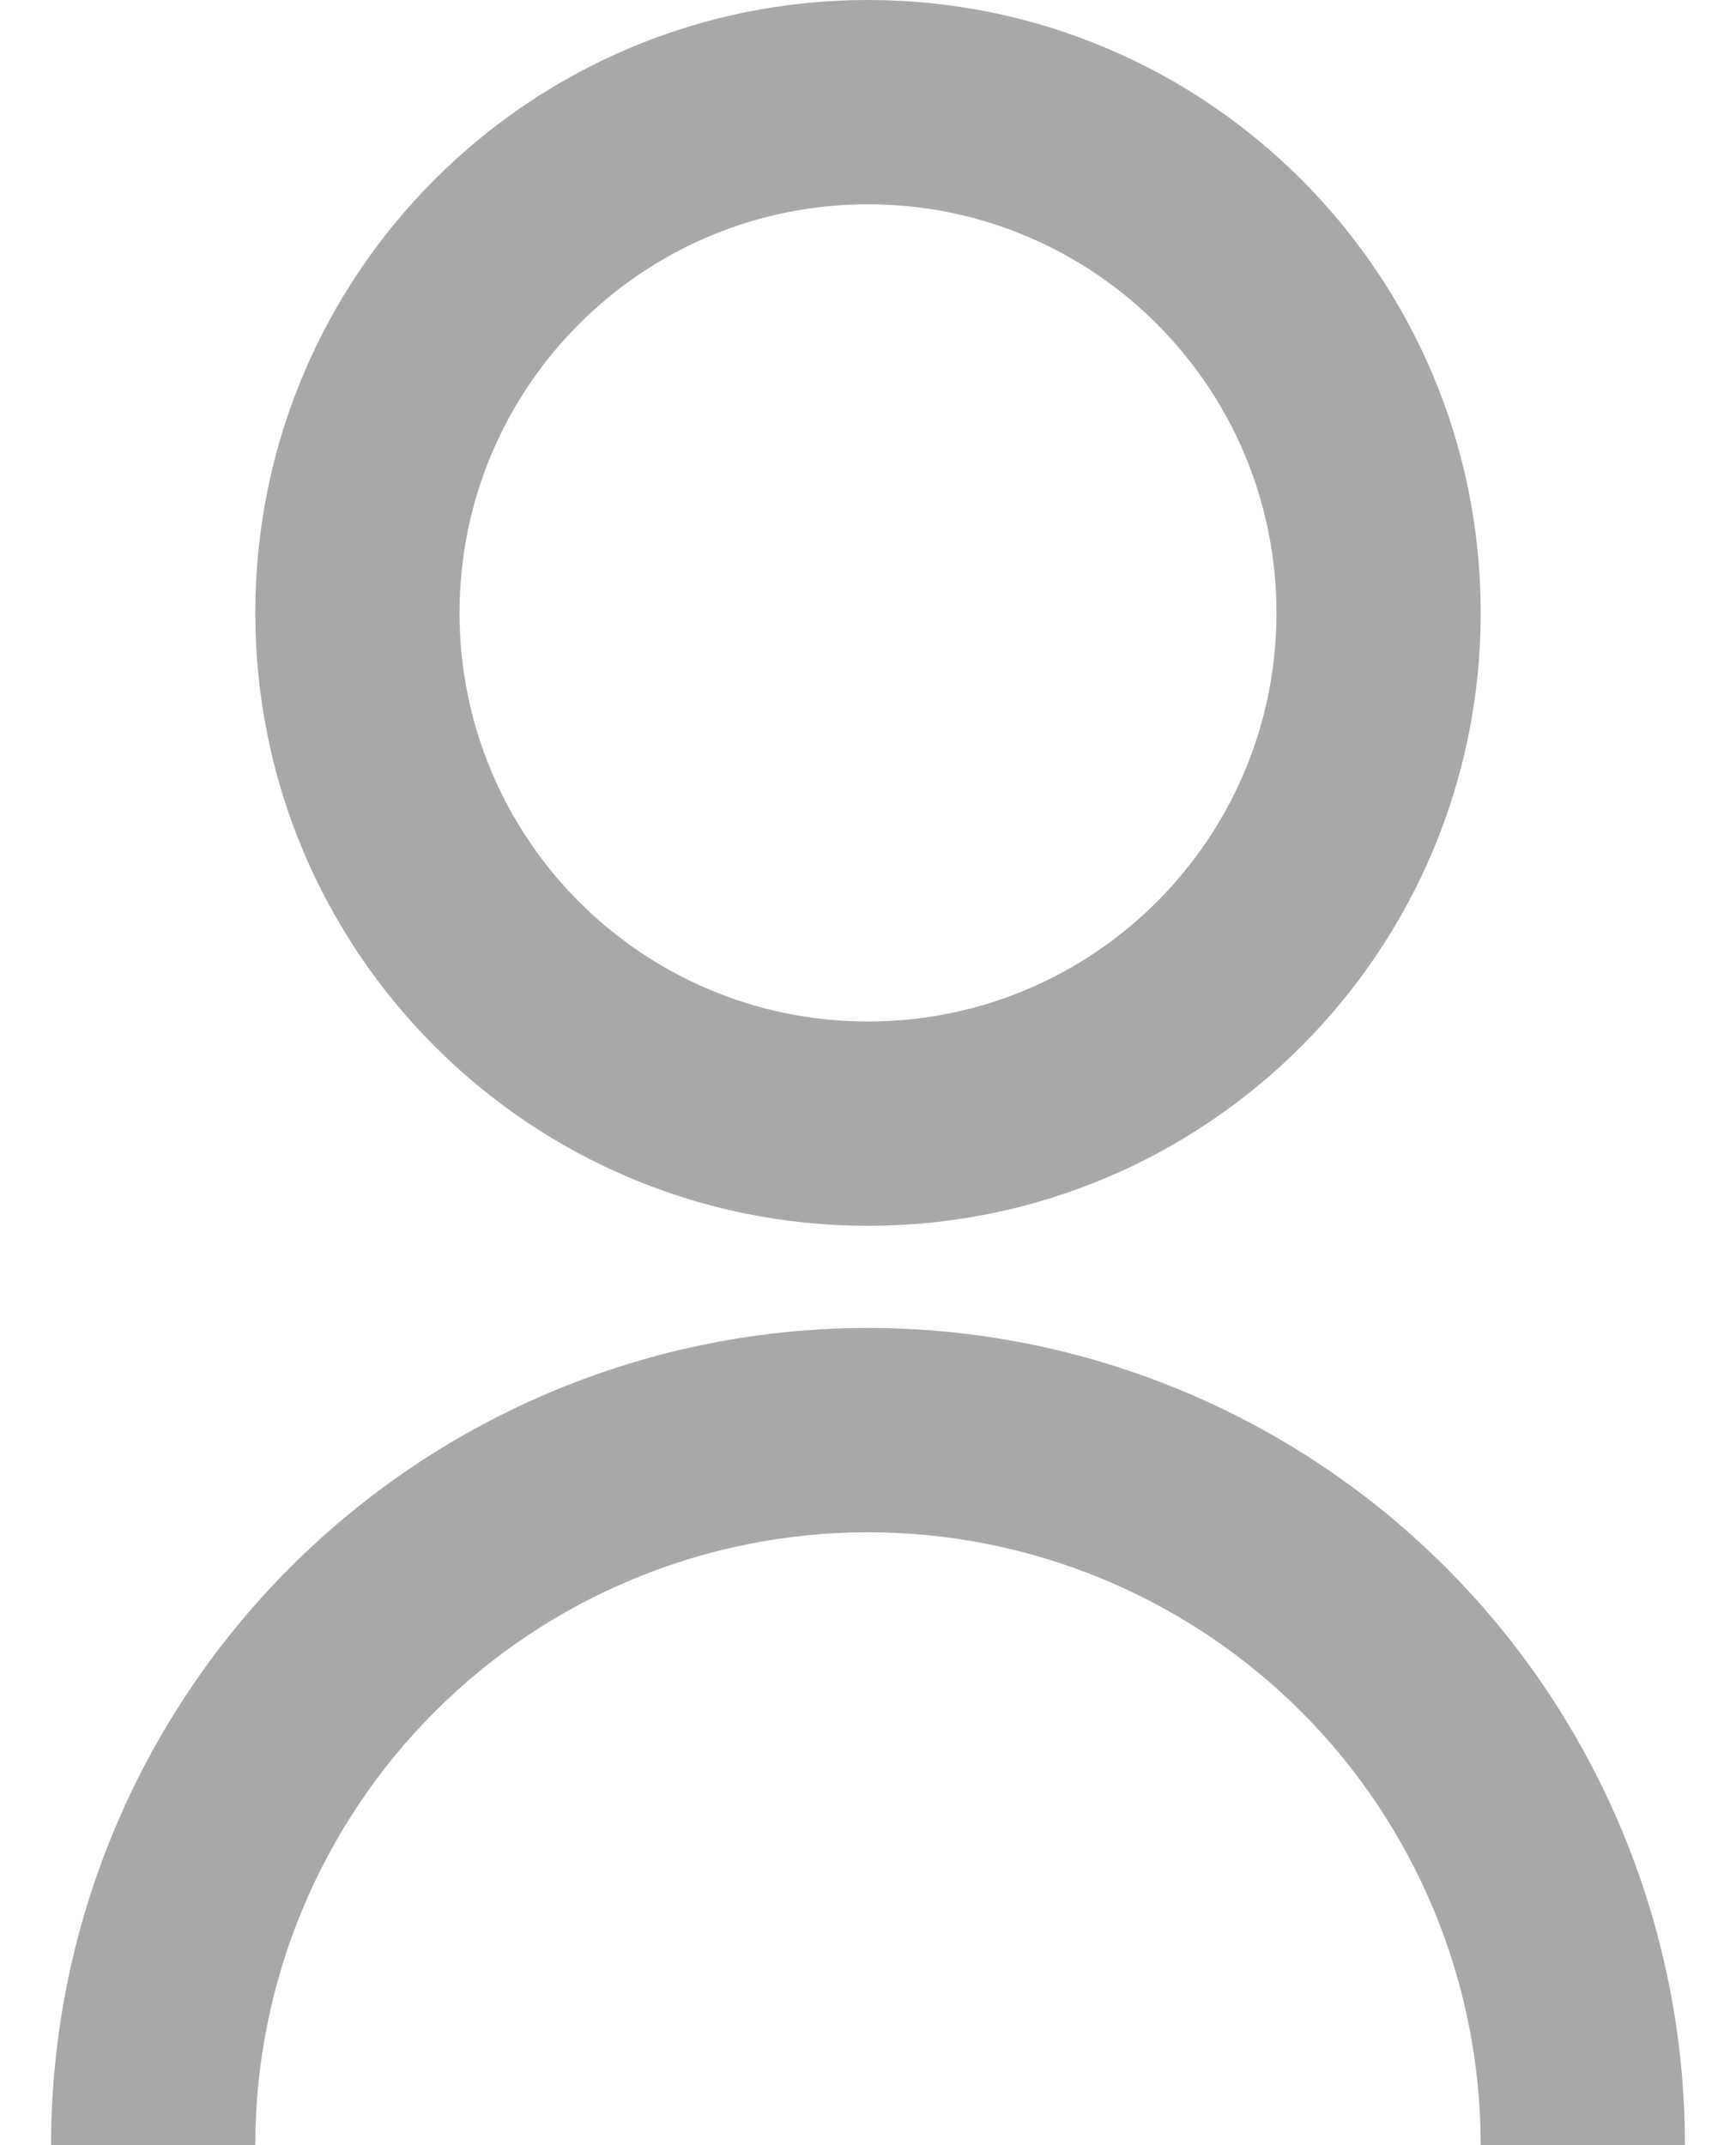 <svg width="17" height="21" viewBox="0 0 17 21" fill="none" xmlns="http://www.w3.org/2000/svg">
<path id="Vector" d="M0.5 21C0.5 18.878 1.343 16.843 2.843 15.343C4.343 13.843 6.378 13 8.5 13C10.622 13 12.657 13.843 14.157 15.343C15.657 16.843 16.5 18.878 16.5 21H14.5C14.5 19.409 13.868 17.883 12.743 16.757C11.617 15.632 10.091 15 8.5 15C6.909 15 5.383 15.632 4.257 16.757C3.132 17.883 2.5 19.409 2.5 21H0.5ZM8.5 12C5.185 12 2.5 9.315 2.5 6C2.5 2.685 5.185 0 8.5 0C11.815 0 14.5 2.685 14.5 6C14.5 9.315 11.815 12 8.5 12ZM8.5 10C10.71 10 12.5 8.21 12.5 6C12.5 3.79 10.71 2 8.5 2C6.29 2 4.5 3.79 4.5 6C4.5 8.21 6.29 10 8.5 10Z" fill="#A8A8A8"/>
</svg>
